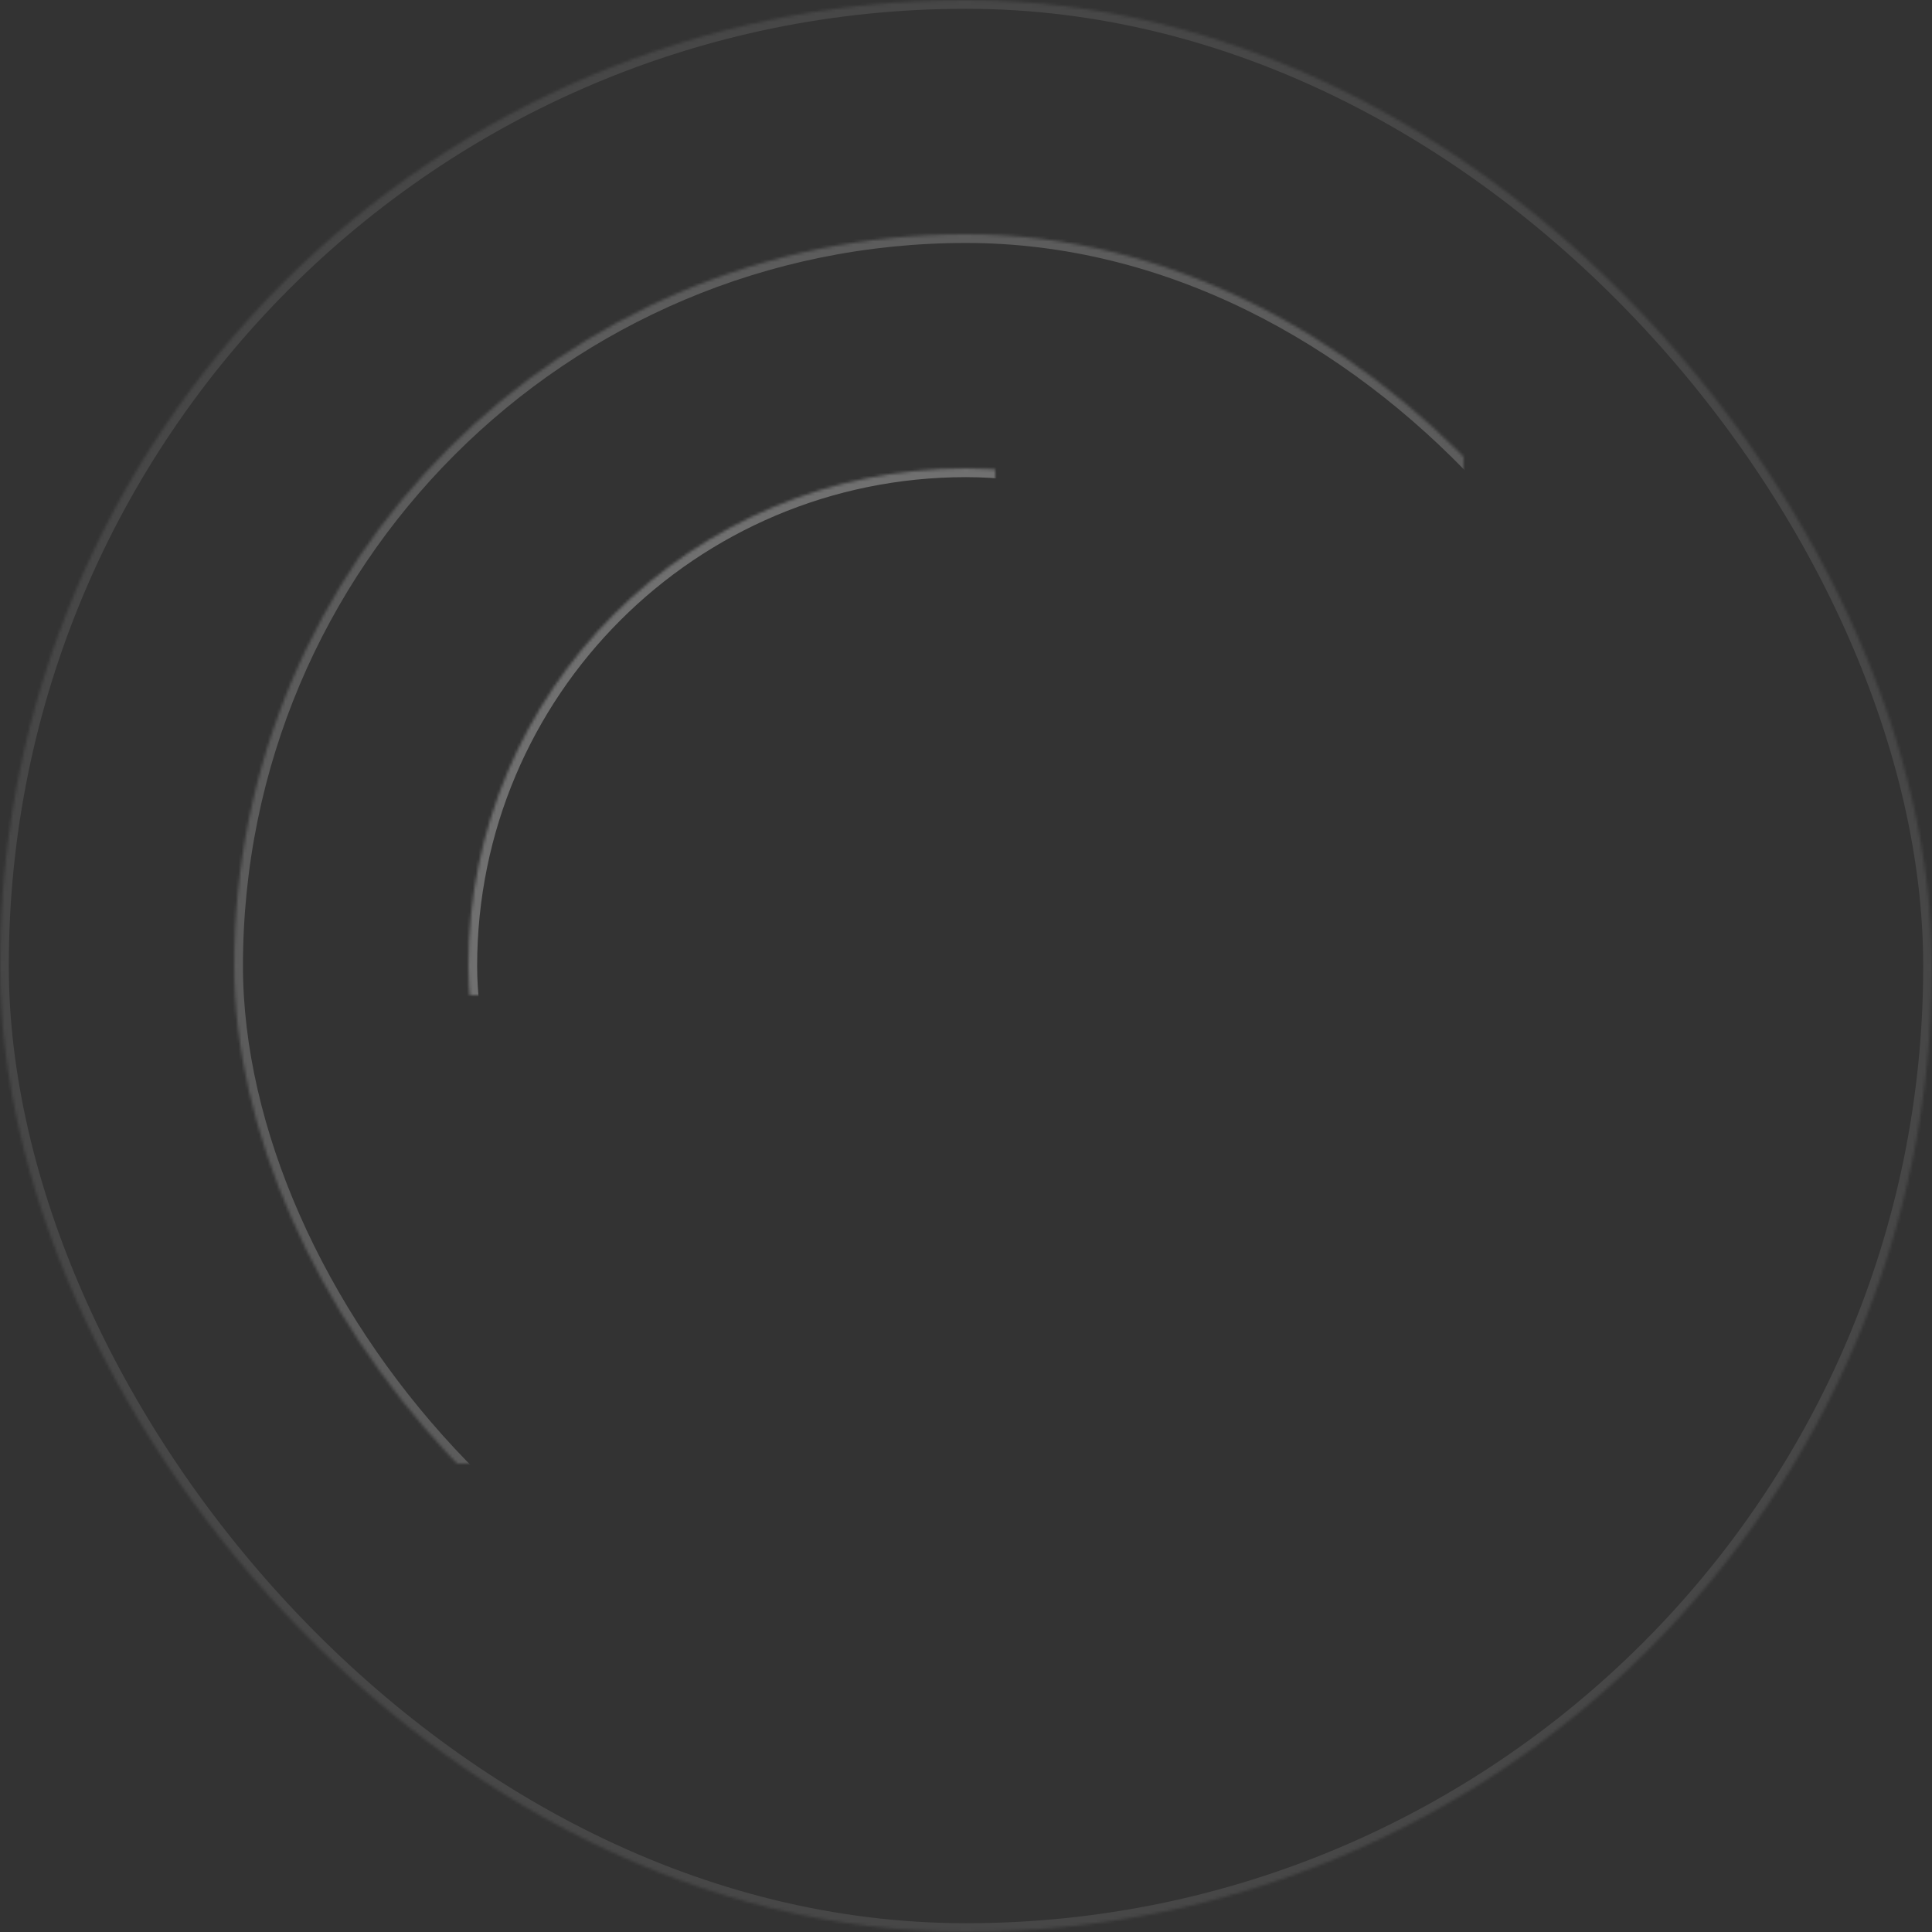 <svg xmlns="http://www.w3.org/2000/svg" xmlns:xlink="http://www.w3.org/1999/xlink" width="660" height="660" viewBox="0 0 660 660">
    <rect x="0" y="0" width="660" height="660" fill="#333333" stroke="none"/>
    <defs>
        <rect id="a" width="500" height="500" x="80" y="80" rx="250"/>
        <mask id="d" width="500" height="500" x="0" y="0" fill="#fff">
            <use xlink:href="#a"/>
        </mask>
        <rect id="b" width="660" height="660" rx="330"/>
        <mask id="e" width="660" height="660" x="0" y="0" fill="#fff">
            <use xlink:href="#b"/>
        </mask>
        <rect id="c" width="340" height="340" x="160" y="160" rx="170"/>
        <mask id="f" width="340" height="340" x="0" y="0" fill="#fff">
            <use xlink:href="#c"/>
        </mask>
    </defs>
    <g fill="none" fill-rule="evenodd" stroke="#FFF" stroke-width="6">
        <use mask="url(#d)" opacity=".2" xlink:href="#a"/>
        <use mask="url(#e)" opacity=".1" xlink:href="#b"/>
        <use mask="url(#f)" opacity=".3" xlink:href="#c"/>
    </g>
</svg>
